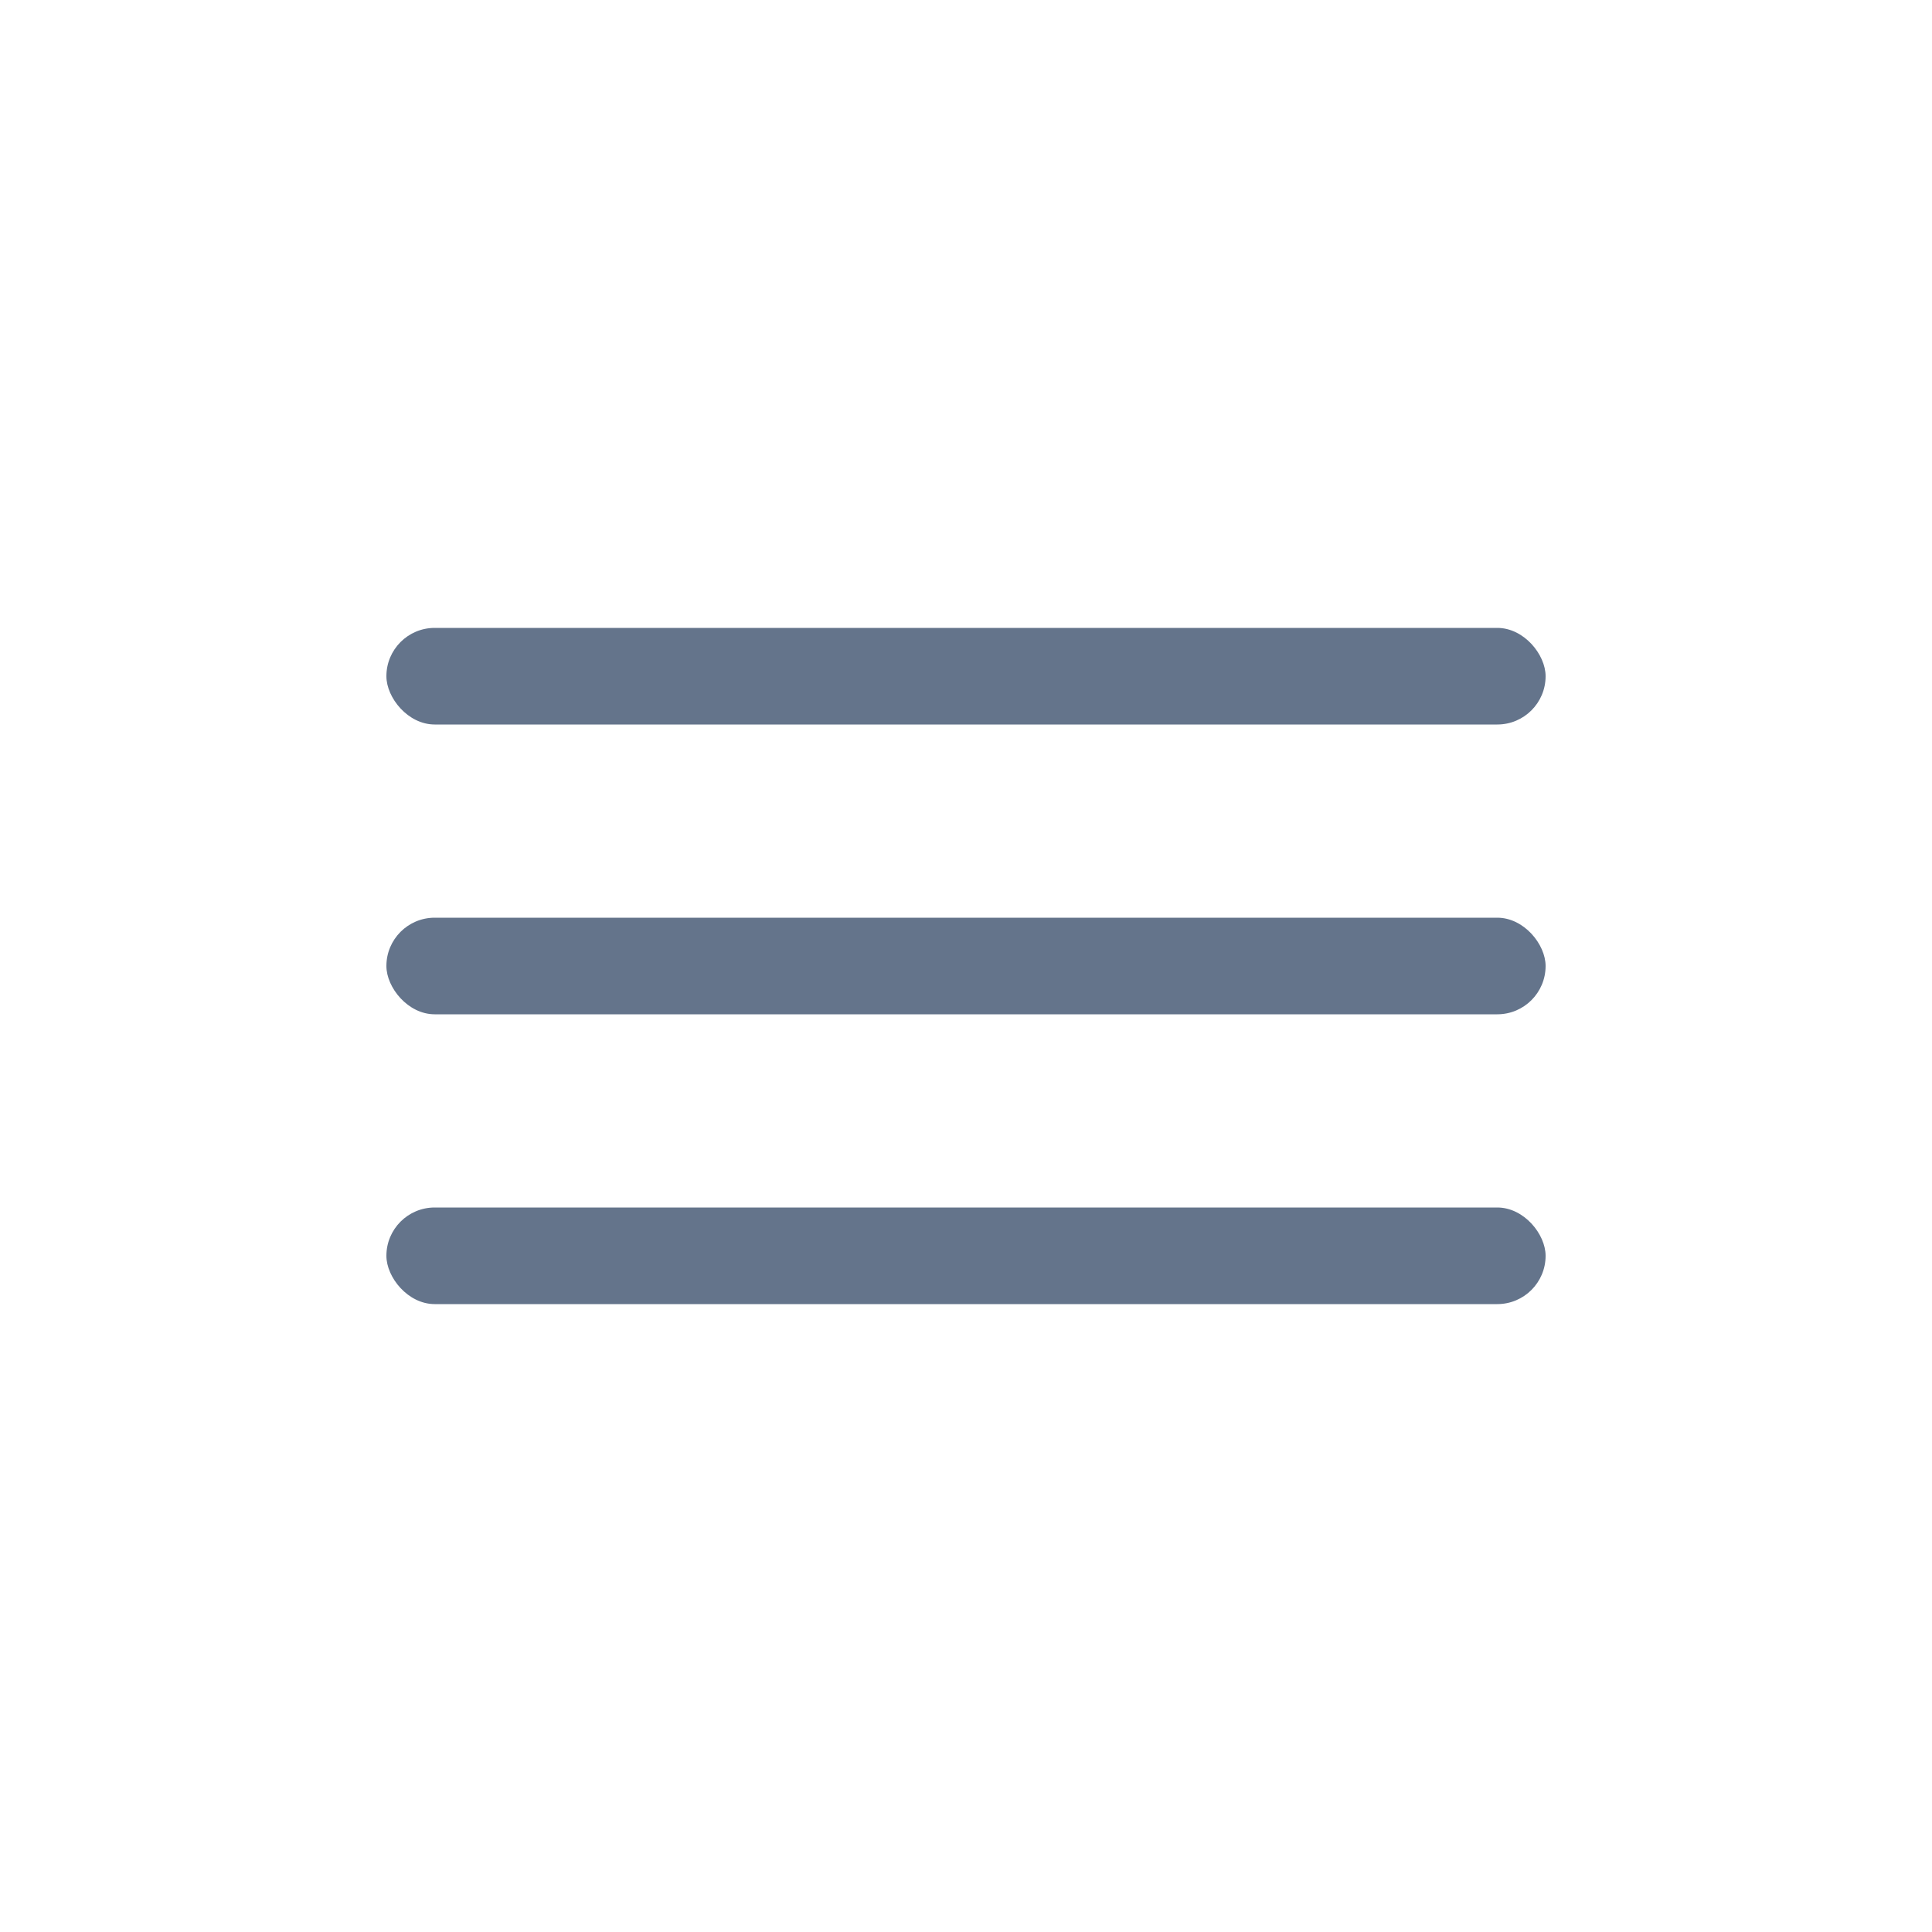 <svg width="40" height="40" viewBox="0 0 40 40" fill="none"
    xmlns="http://www.w3.org/2000/svg">
    <rect x="8" y="13" width="24" height="2" rx="1" fill="#64748B"/>
    <rect x="8" y="19" width="24" height="2" rx="1" fill="#64748B"/>
    <rect x="8" y="25" width="24" height="2" rx="1" fill="#64748B"/>
</svg>
